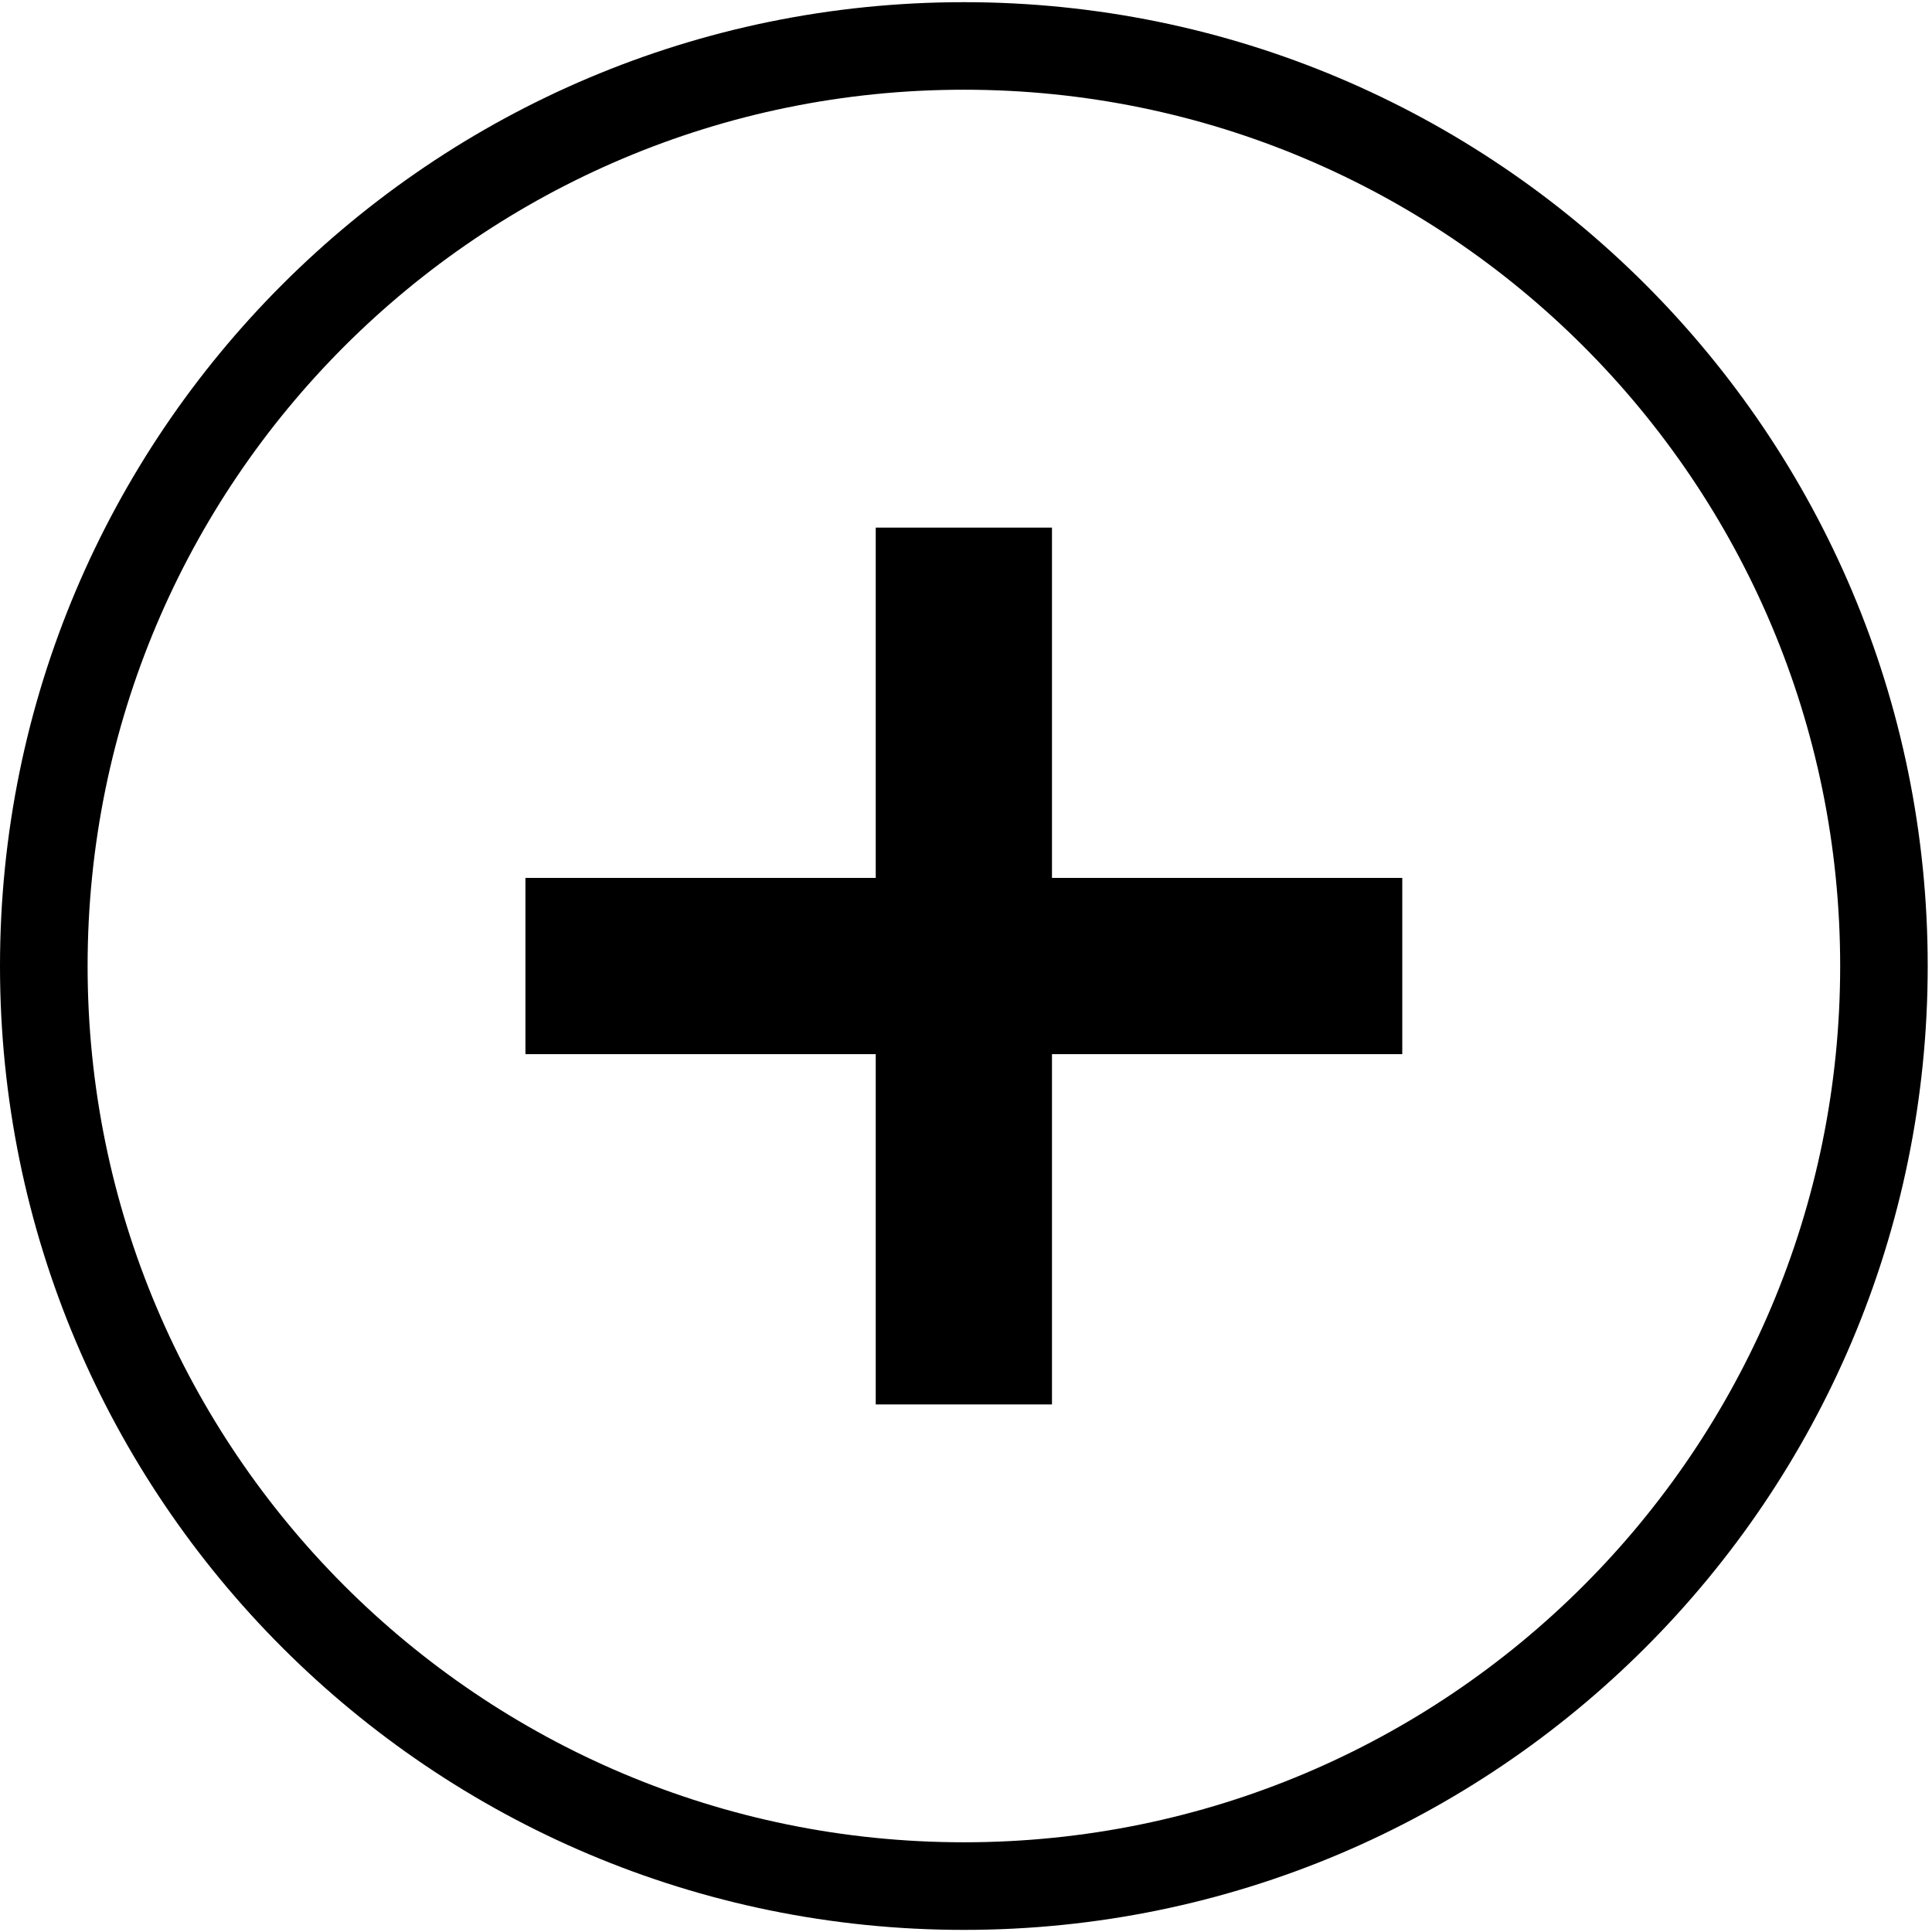<svg t="1595137593766" class="icon" viewBox="0 0 1024 1024" version="1.1" xmlns="http://www.w3.org/2000/svg" p-id="10648" width="200" height="200"><path d="M510.88 1.152C228.736 1.152 0 229.856 0 512s228.704 510.88 510.88 510.88c282.144 0 510.848-228.736 510.848-510.88S793.024 1.152 510.88 1.152z m0 975.296C254.368 976.448 46.432 768.512 46.432 512S254.368 47.552 510.88 47.552c256.512 0 464.448 207.936 464.448 464.448s-207.936 464.448-464.448 464.448z m46.688-696.8h-93.408v185.664H278.496v93.408h185.664v185.664h93.408V558.72h185.664v-93.408h-185.664V279.648z" p-id="10649"></path></svg>